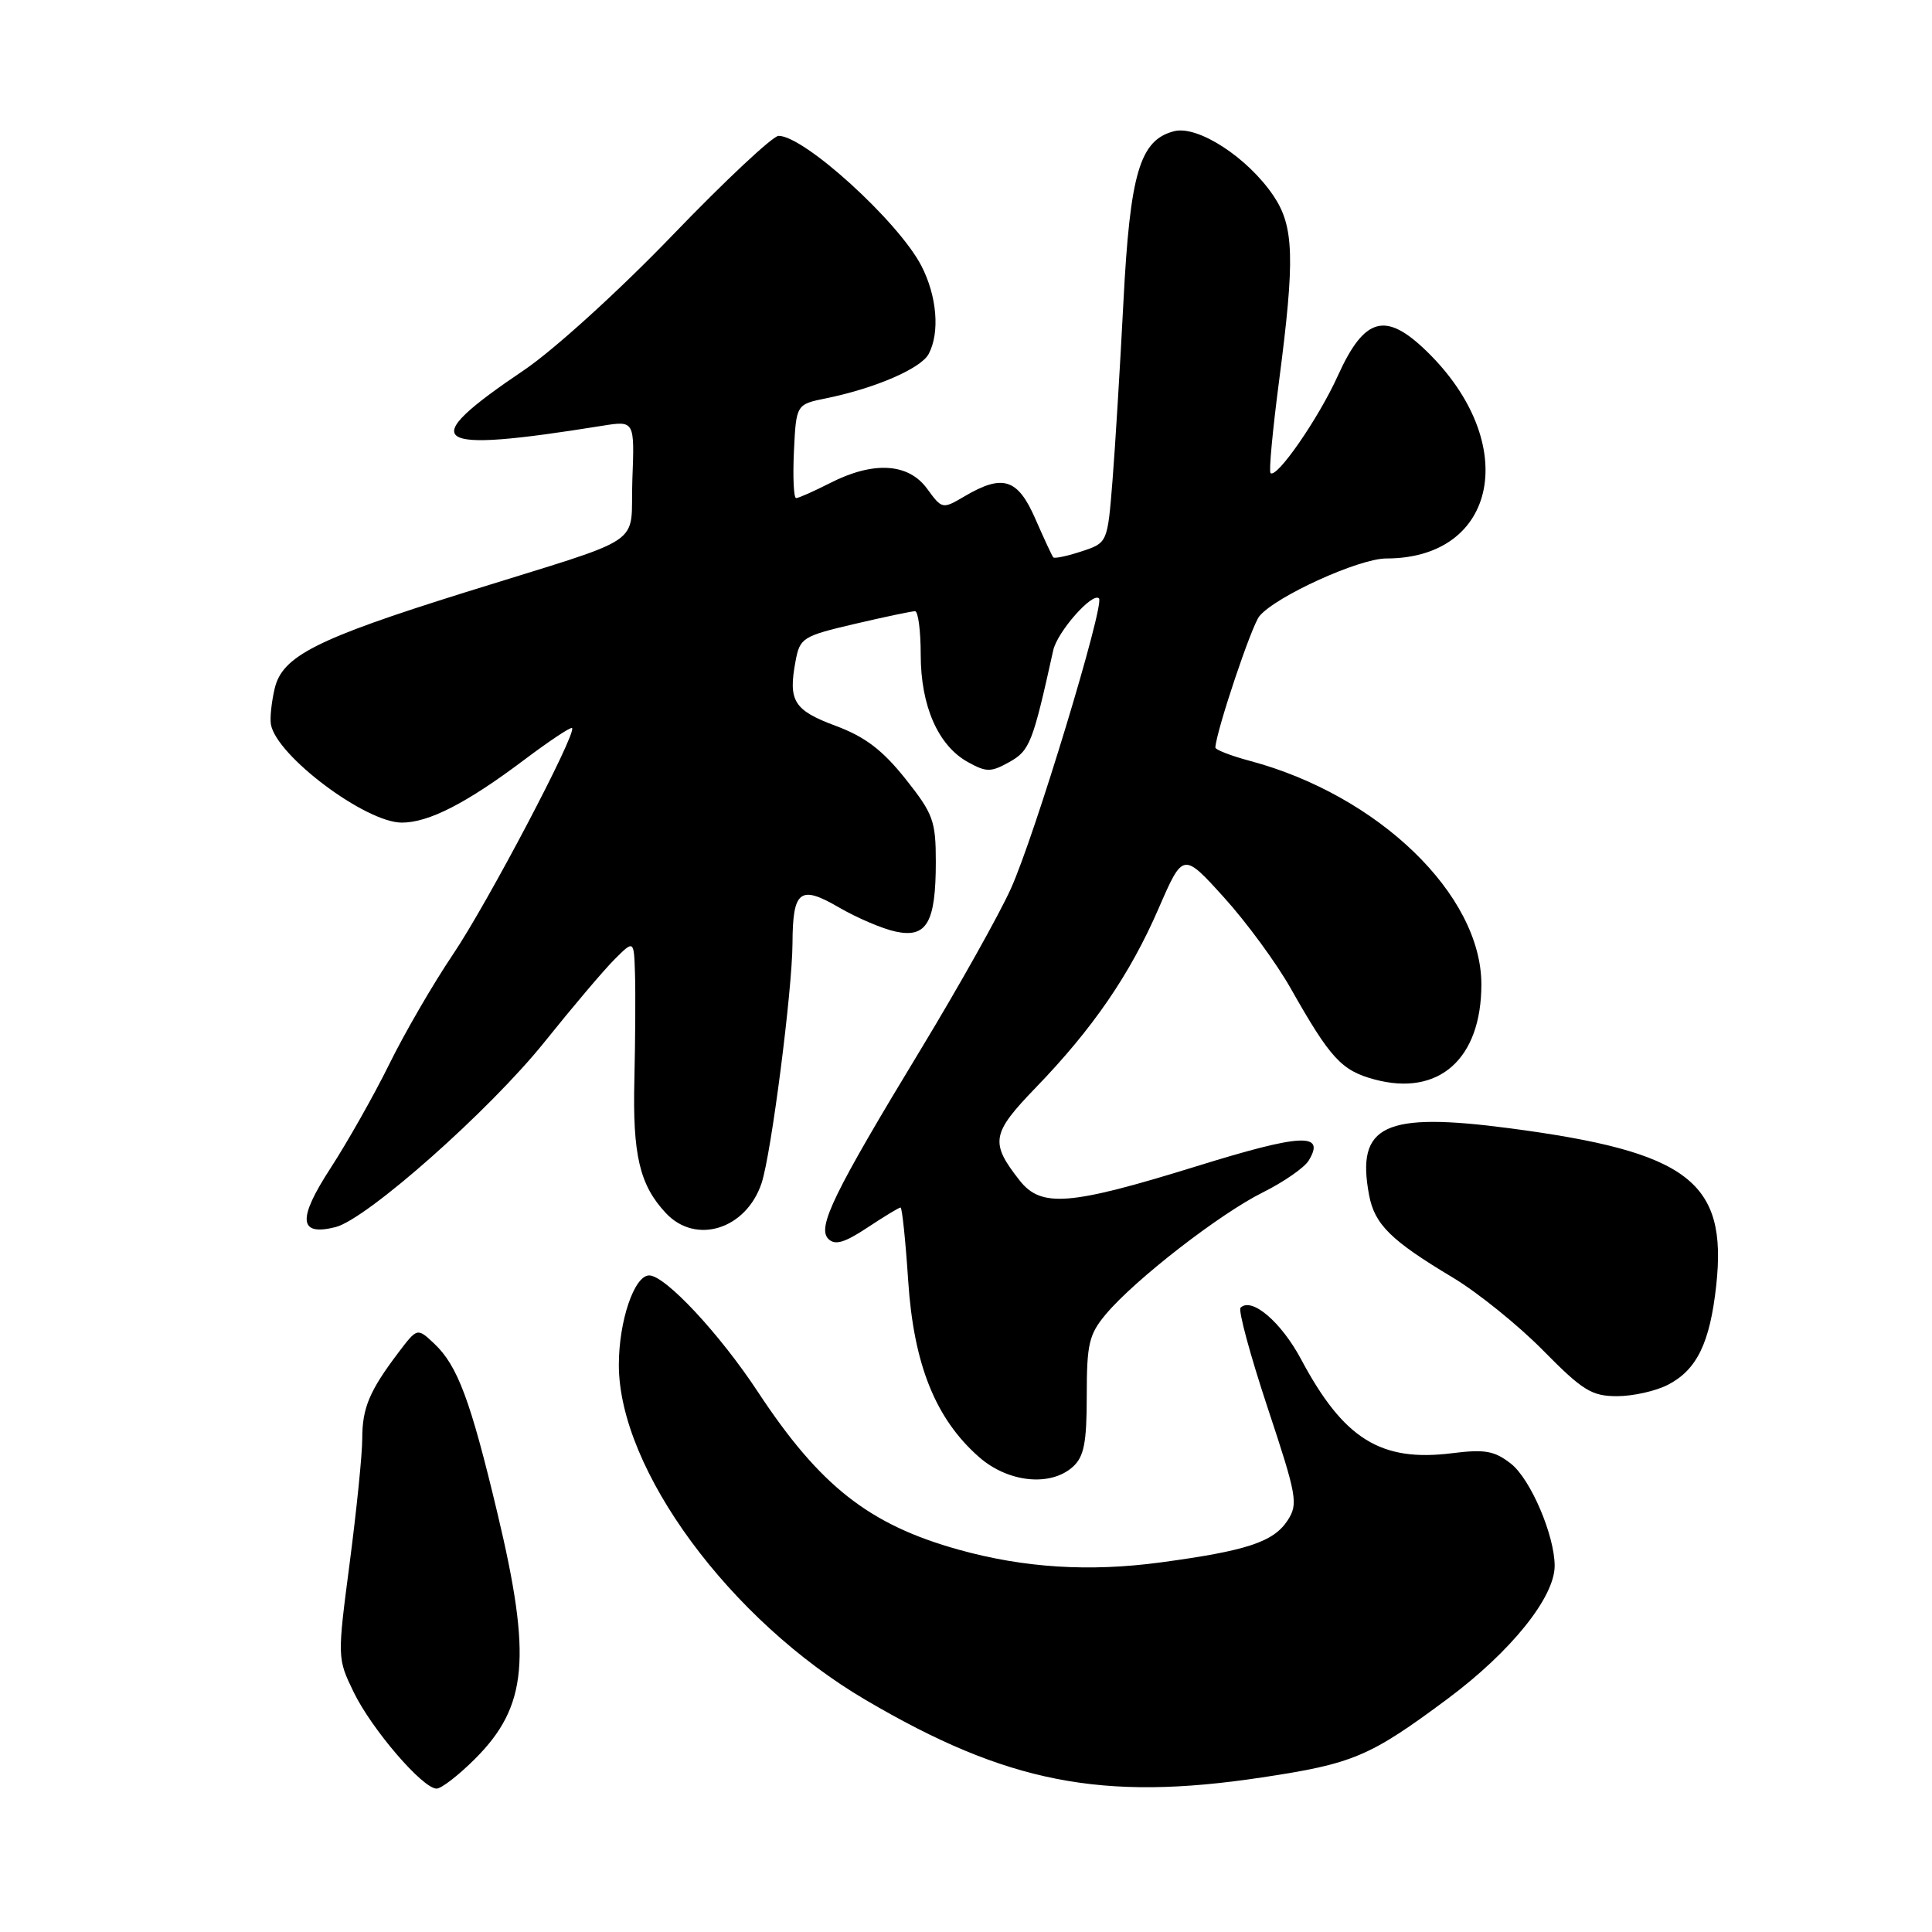 <?xml version="1.0" encoding="UTF-8" standalone="no"?>
<!DOCTYPE svg PUBLIC "-//W3C//DTD SVG 1.1//EN" "http://www.w3.org/Graphics/SVG/1.1/DTD/svg11.dtd" >
<svg xmlns="http://www.w3.org/2000/svg" xmlns:xlink="http://www.w3.org/1999/xlink" version="1.1" viewBox="0 0 256 256">
 <g >
 <path fill="currentColor"
d=" M 62.94 233.06 C 69.90 226.10 70.49 219.68 65.91 200.50 C 62.34 185.52 60.63 180.94 57.52 178.02 C 55.29 175.93 55.29 175.93 52.80 179.21 C 48.95 184.30 48.00 186.56 48.00 190.63 C 48.00 192.70 47.25 200.09 46.34 207.06 C 44.69 219.67 44.69 219.73 46.86 224.21 C 49.24 229.12 56.01 237.00 57.85 237.00 C 58.48 237.00 60.77 235.23 62.94 233.06 Z  M 167.21 235.52 C 179.30 233.70 181.50 232.77 191.79 225.12 C 200.19 218.87 206.00 211.66 206.00 207.48 C 206.00 203.46 202.81 195.99 200.21 193.95 C 198.03 192.24 196.76 192.01 192.39 192.56 C 182.96 193.74 178.04 190.68 172.41 180.13 C 169.77 175.17 165.84 171.82 164.38 173.28 C 164.05 173.62 165.66 179.57 167.96 186.51 C 171.86 198.26 172.04 199.28 170.61 201.47 C 168.74 204.32 165.21 205.49 153.77 207.03 C 144.33 208.30 135.67 207.75 127.03 205.34 C 115.16 202.03 108.65 196.91 100.43 184.44 C 95.35 176.72 88.14 169.00 86.02 169.00 C 84.05 169.00 82.00 175.03 82.00 180.85 C 82.00 194.70 96.72 214.69 114.70 225.25 C 133.40 236.25 146.03 238.72 167.21 235.52 Z  M 142.17 194.35 C 143.64 193.01 144.00 191.18 144.00 184.92 C 144.00 178.05 144.30 176.80 146.55 174.12 C 150.40 169.54 161.65 160.82 167.33 158.00 C 170.10 156.62 172.84 154.72 173.41 153.78 C 175.67 150.05 172.48 150.21 158.50 154.55 C 141.74 159.74 137.97 160.05 135.11 156.42 C 131.16 151.39 131.36 150.21 137.23 144.13 C 144.81 136.29 149.72 129.13 153.51 120.40 C 156.76 112.92 156.76 112.92 162.19 118.92 C 165.17 122.21 169.16 127.65 171.05 131.01 C 176.28 140.25 177.76 141.86 182.12 143.03 C 190.65 145.33 196.29 140.32 196.29 130.44 C 196.29 118.55 182.64 105.37 165.62 100.82 C 163.08 100.14 161.02 99.34 161.04 99.04 C 161.21 96.70 165.84 82.90 166.88 81.64 C 169.06 79.01 180.09 74.00 183.69 74.00 C 198.49 74.00 201.51 58.71 189.09 46.59 C 183.60 41.23 180.80 41.99 177.27 49.79 C 174.72 55.43 169.15 63.48 168.35 62.68 C 168.12 62.45 168.63 57.01 169.47 50.58 C 171.60 34.29 171.48 30.00 168.74 25.94 C 165.33 20.88 158.75 16.60 155.60 17.38 C 151.04 18.53 149.74 22.91 148.86 40.00 C 148.42 48.53 147.77 59.20 147.41 63.71 C 146.75 71.93 146.75 71.93 143.31 73.06 C 141.41 73.69 139.73 74.04 139.56 73.85 C 139.40 73.66 138.33 71.36 137.19 68.75 C 134.86 63.41 132.88 62.78 127.83 65.75 C 124.87 67.49 124.84 67.48 122.84 64.75 C 120.36 61.35 115.73 61.08 110.00 64.00 C 107.84 65.10 105.82 66.00 105.49 66.00 C 105.17 66.00 105.04 63.21 105.20 59.79 C 105.50 53.58 105.50 53.58 109.50 52.77 C 115.96 51.45 122.02 48.83 123.05 46.91 C 124.56 44.08 124.16 39.23 122.08 35.21 C 119.05 29.36 106.57 18.00 103.17 18.00 C 102.41 18.00 96.10 23.91 89.14 31.14 C 82.07 38.49 73.40 46.36 69.47 49.02 C 54.94 58.82 56.76 60.12 79.79 56.42 C 84.09 55.73 84.09 55.73 83.79 63.58 C 83.45 72.68 86.29 70.78 61.50 78.53 C 41.92 84.66 37.41 86.94 36.40 91.22 C 35.97 93.03 35.75 95.17 35.90 96.00 C 36.65 100.16 48.44 109.00 53.24 109.00 C 56.81 109.00 61.83 106.43 69.49 100.66 C 72.79 98.18 75.63 96.29 75.80 96.47 C 76.46 97.13 64.58 119.72 60.01 126.48 C 57.40 130.35 53.61 136.88 51.58 141.01 C 49.55 145.13 46.04 151.33 43.79 154.80 C 39.39 161.57 39.58 163.82 44.45 162.60 C 48.60 161.56 64.91 147.11 72.19 138.02 C 75.87 133.43 80.03 128.51 81.44 127.11 C 84.00 124.55 84.00 124.55 84.14 129.02 C 84.22 131.49 84.18 137.78 84.06 143.00 C 83.81 153.04 84.75 157.03 88.24 160.75 C 92.21 164.99 98.89 162.88 100.92 156.75 C 102.20 152.85 104.97 131.34 105.01 125.00 C 105.04 117.97 106.00 117.23 111.15 120.23 C 113.54 121.62 116.93 123.07 118.68 123.44 C 122.80 124.33 124.00 122.24 124.00 114.20 C 124.00 108.77 123.66 107.83 119.96 103.18 C 116.93 99.38 114.62 97.62 110.71 96.17 C 105.17 94.10 104.42 92.89 105.42 87.58 C 105.99 84.52 106.37 84.28 113.26 82.67 C 117.24 81.74 120.84 80.98 121.25 80.99 C 121.66 80.99 122.00 83.59 122.00 86.75 C 122.00 93.55 124.31 98.80 128.25 100.98 C 130.71 102.34 131.29 102.34 133.75 100.97 C 136.45 99.46 136.85 98.44 139.56 86.16 C 140.11 83.71 144.76 78.43 145.62 79.29 C 146.41 80.08 137.08 110.84 133.95 117.74 C 132.40 121.18 127.07 130.68 122.12 138.86 C 110.47 158.07 108.24 162.64 109.76 164.16 C 110.64 165.04 111.89 164.68 114.94 162.66 C 117.15 161.20 119.12 160.00 119.33 160.00 C 119.53 160.00 119.99 164.37 120.34 169.71 C 121.07 180.81 123.96 188.00 129.73 193.07 C 133.58 196.45 139.21 197.03 142.17 194.35 Z  M 221.03 183.48 C 224.84 181.51 226.58 177.94 227.41 170.32 C 228.91 156.56 223.73 152.62 200.03 149.50 C 183.39 147.31 179.67 149.08 181.41 158.35 C 182.14 162.24 184.29 164.37 192.50 169.28 C 195.80 171.26 201.19 175.61 204.47 178.94 C 209.71 184.26 210.91 185.00 214.27 185.00 C 216.38 185.00 219.42 184.32 221.03 183.48 Z "/>
</g>
</svg>